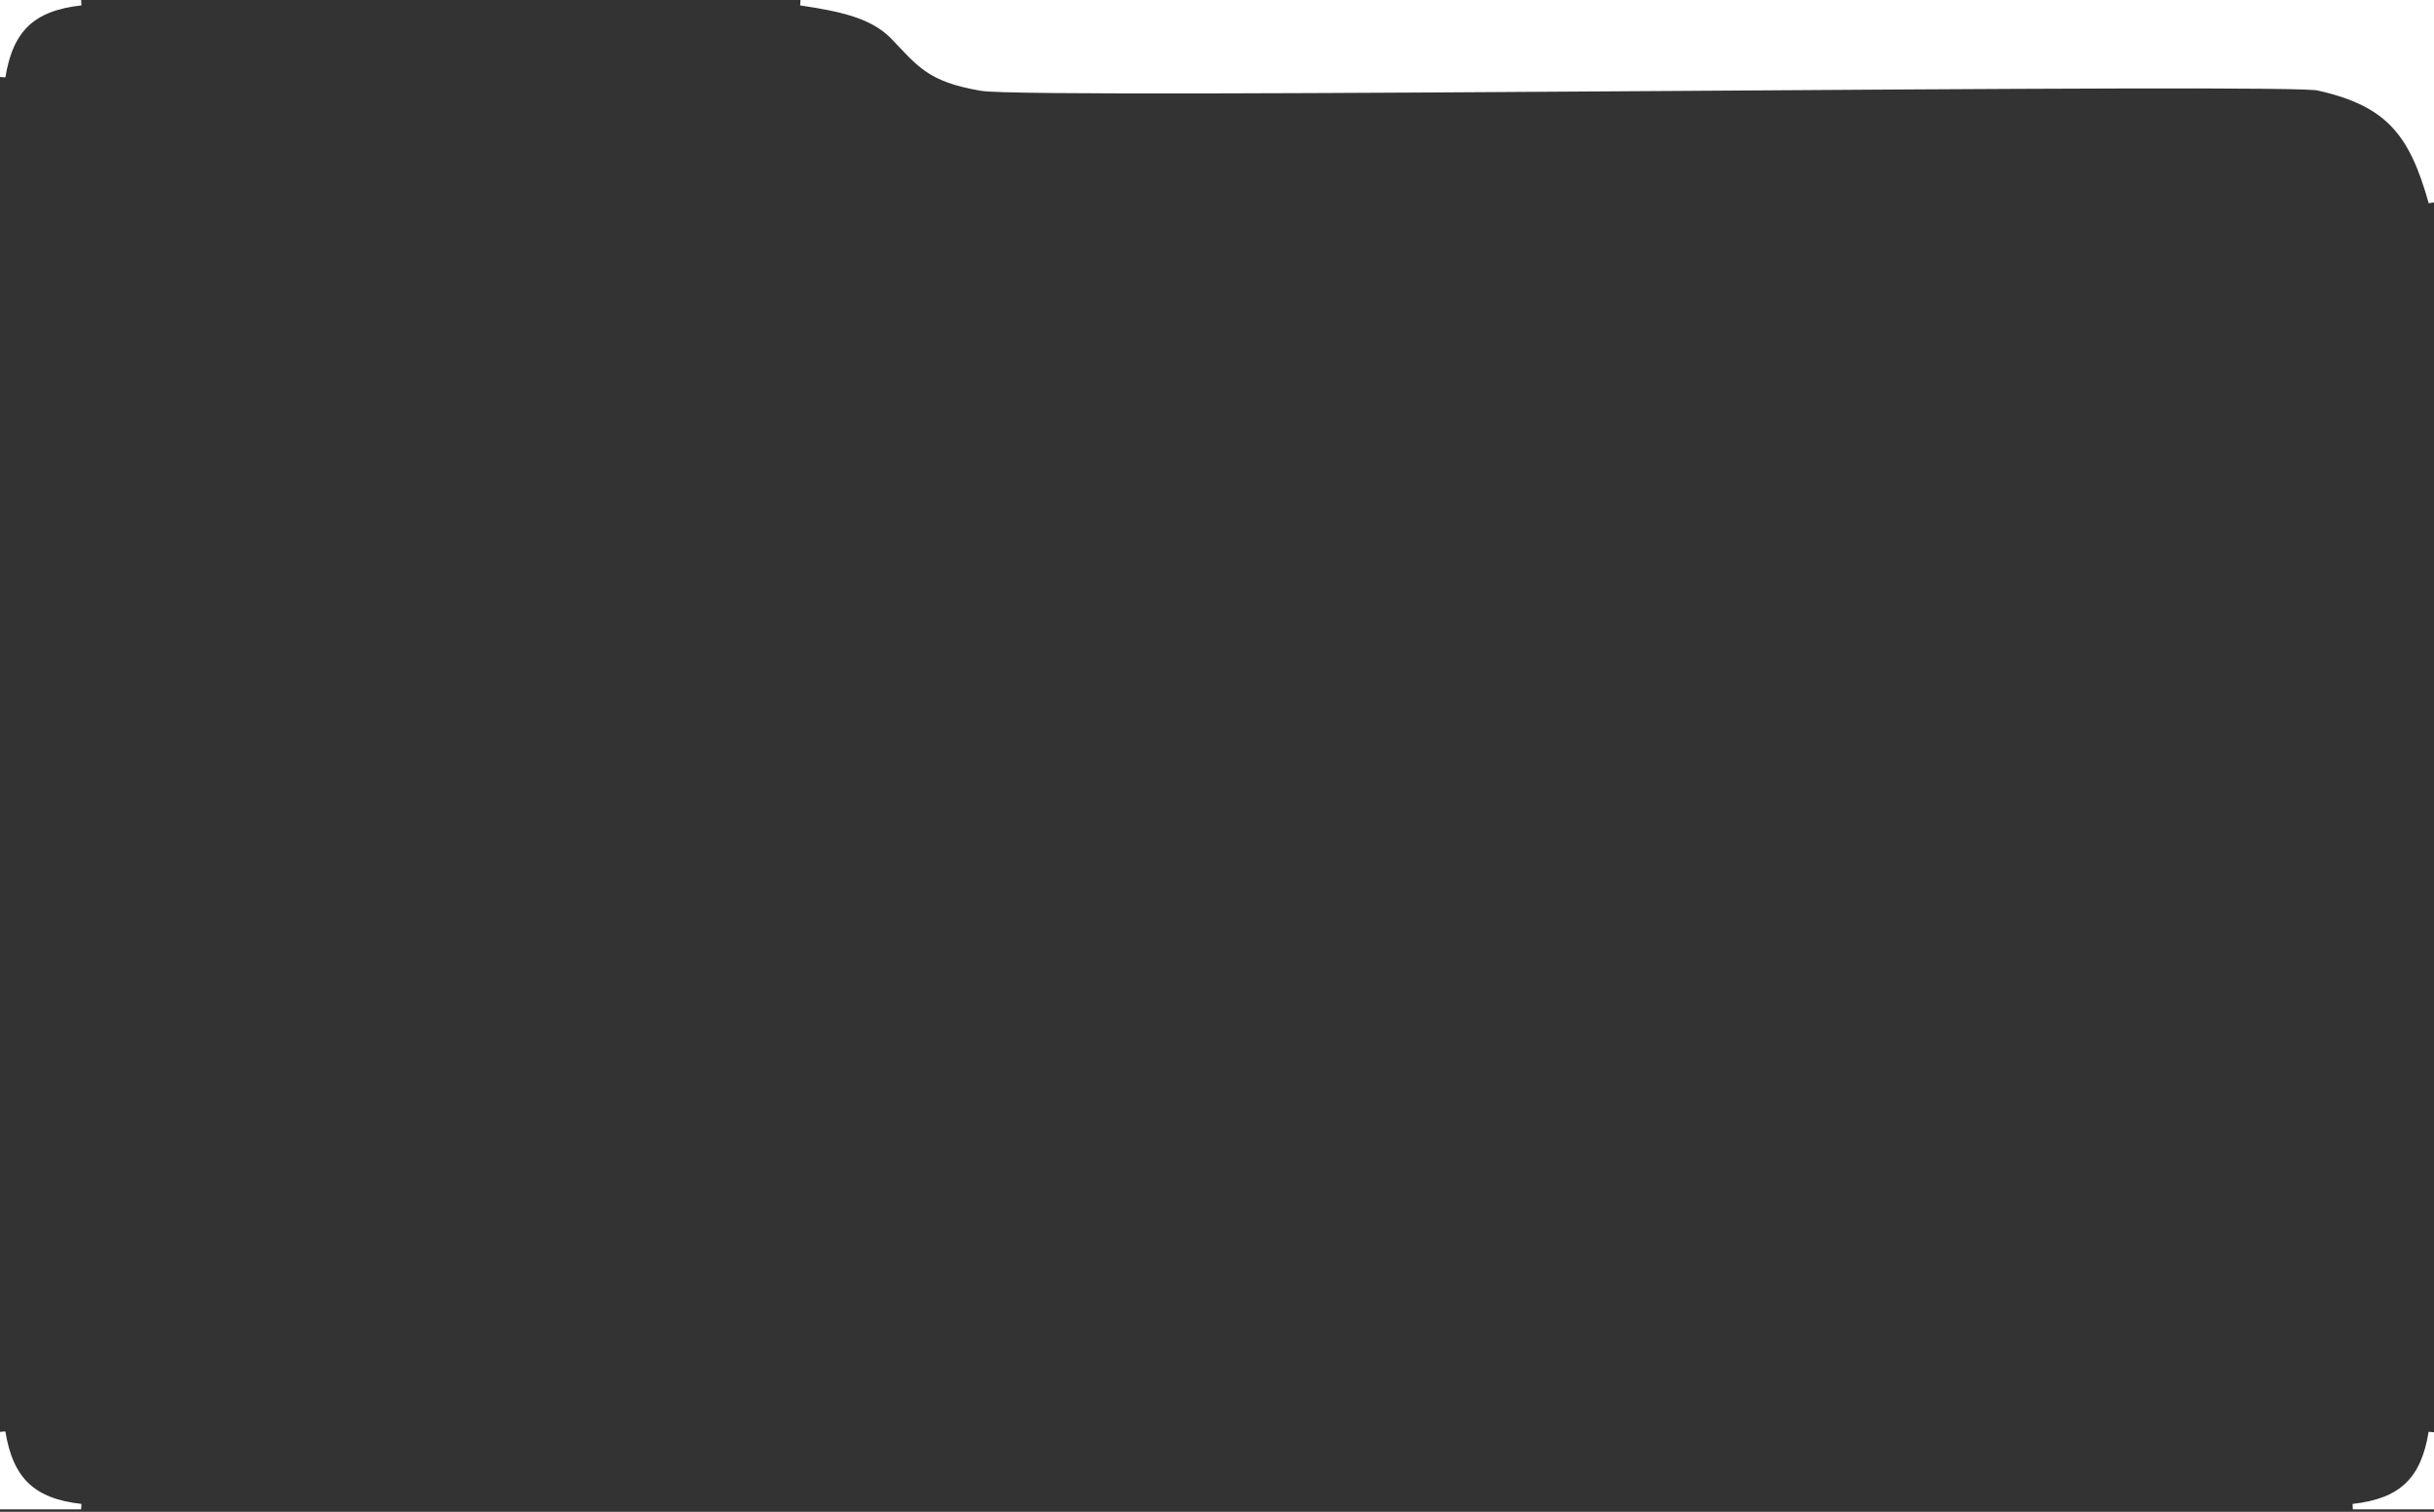 <svg width="900" height="559" viewBox="0 0 900 559" fill="none" xmlns="http://www.w3.org/2000/svg">
<rect x="0" y="0" width="900" height="559" fill="#333333" stroke="none"/>
<path d="M1 28.45C3.869 10.85 12 2.996 30 1L1 1V28.45Z" fill="white" stroke="white" stroke-width="2"/>
<path d="M899 529.584C896.131 547.184 888 555.088 870 557.084H899V529.584Z" fill="white" stroke="white" stroke-width="2"/>
<path d="M1 529.45C3.869 547.05 12 555.088 30 557.084H1V529.45Z" fill="white" stroke="white" stroke-width="2"/>
<path d="M329.916 13.226C321.958 5.4 310.166 3.175 296 1H899V74.866C891.96 49.781 883.5 38.432 857.603 32.584C855 29.448 381.867 35.891 362.834 32.584C343.801 29.278 340.48 24.297 329.916 13.226Z" fill="white" stroke="white" stroke-width="2"/>
</svg>
